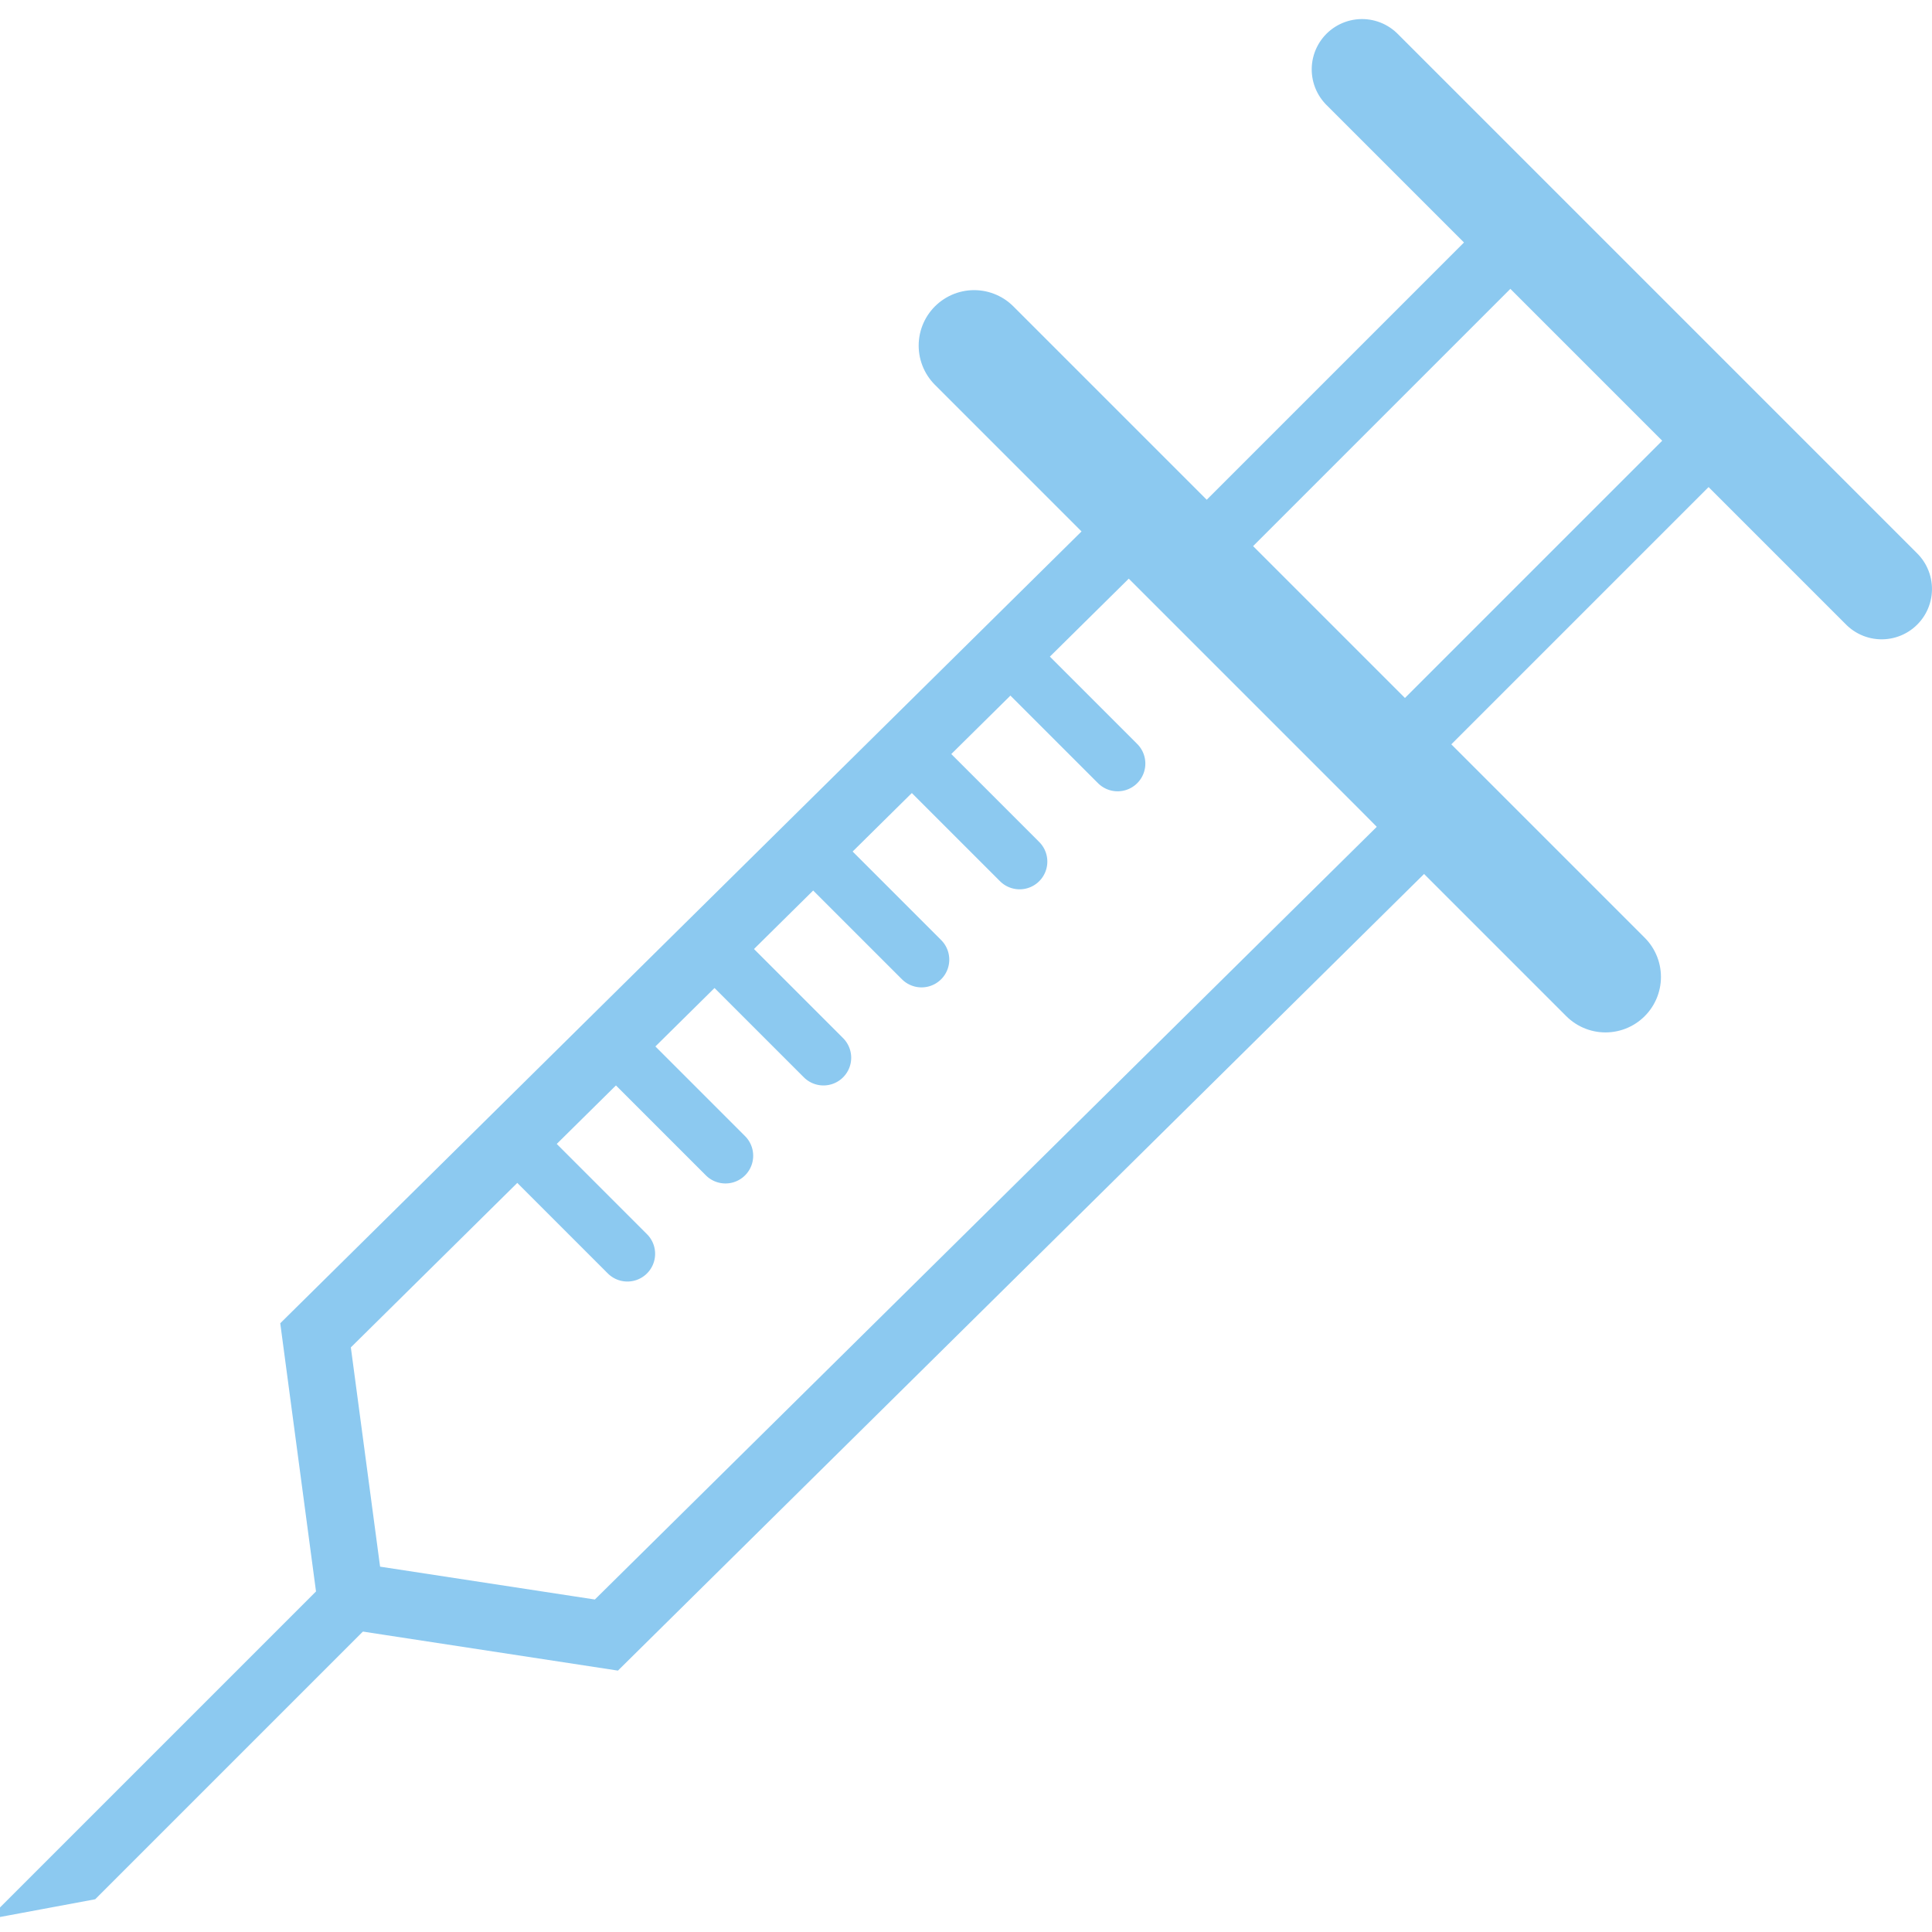 <?xml version="1.0" encoding="UTF-8"?>
<svg version="1.1" width="85px" height="85px" viewBox="0 0 425.2 416.84" xmlns="http://www.w3.org/2000/svg">
 <g transform="translate(-240.6 -63.481)">
  <g transform="matrix(1.218 1.218 -1.218 1.218 246.98 -581.92)">
   <path d="m410.63 211.13 53.355 0.801-0.871 146.85-26.678 19.599-26.678-20.401z" color="#8cc9f0" fill="none" stroke="#8cc9f0" stroke-width="8.533"/>
   <path d="m418.97 149.57h35.816v62.121h-35.816z" color="#8cc9f0" fill="none" stroke="#8cc9f0" stroke-linecap="round" stroke-linejoin="round" stroke-width="8.379"/>
   <path d="m379.84 209.06h114.08" fill="none" stroke="#8cc9f0" stroke-linecap="round" stroke-linejoin="round" stroke-width="14.173"/>
   <path d="m389.93 149.06h93.893" fill="none" stroke="#8cc9f0" stroke-linecap="round" stroke-linejoin="round" stroke-width="12.858"/>
   <path d="m410.71 233.86h19.856" fill="none" stroke="#8cc9f0" stroke-linecap="round" stroke-width="7.087"/>
   <path d="m410.71 269.29h19.856" fill="none" stroke="#8cc9f0" stroke-linecap="round" stroke-width="7.087"/>
   <path d="m410.71 251.57h19.856" fill="none" stroke="#8cc9f0" stroke-linecap="round" stroke-width="7.087"/>
   <path d="m410.71 287.01h19.856" fill="none" stroke="#8cc9f0" stroke-linecap="round" stroke-width="7.087"/>
   <path d="m410.71 322.44h19.856" fill="none" stroke="#8cc9f0" stroke-linecap="round" stroke-width="7.087"/>
   <path d="m410.71 304.72h19.856" fill="none" stroke="#8cc9f0" stroke-linecap="round" stroke-width="7.087"/>
   <path d="m433.44 375.39h6.859v53.291l-6.859 10z" stroke="#8cc9f0" fill="#8cc9f0"/>
  </g>
 </g>
</svg>
